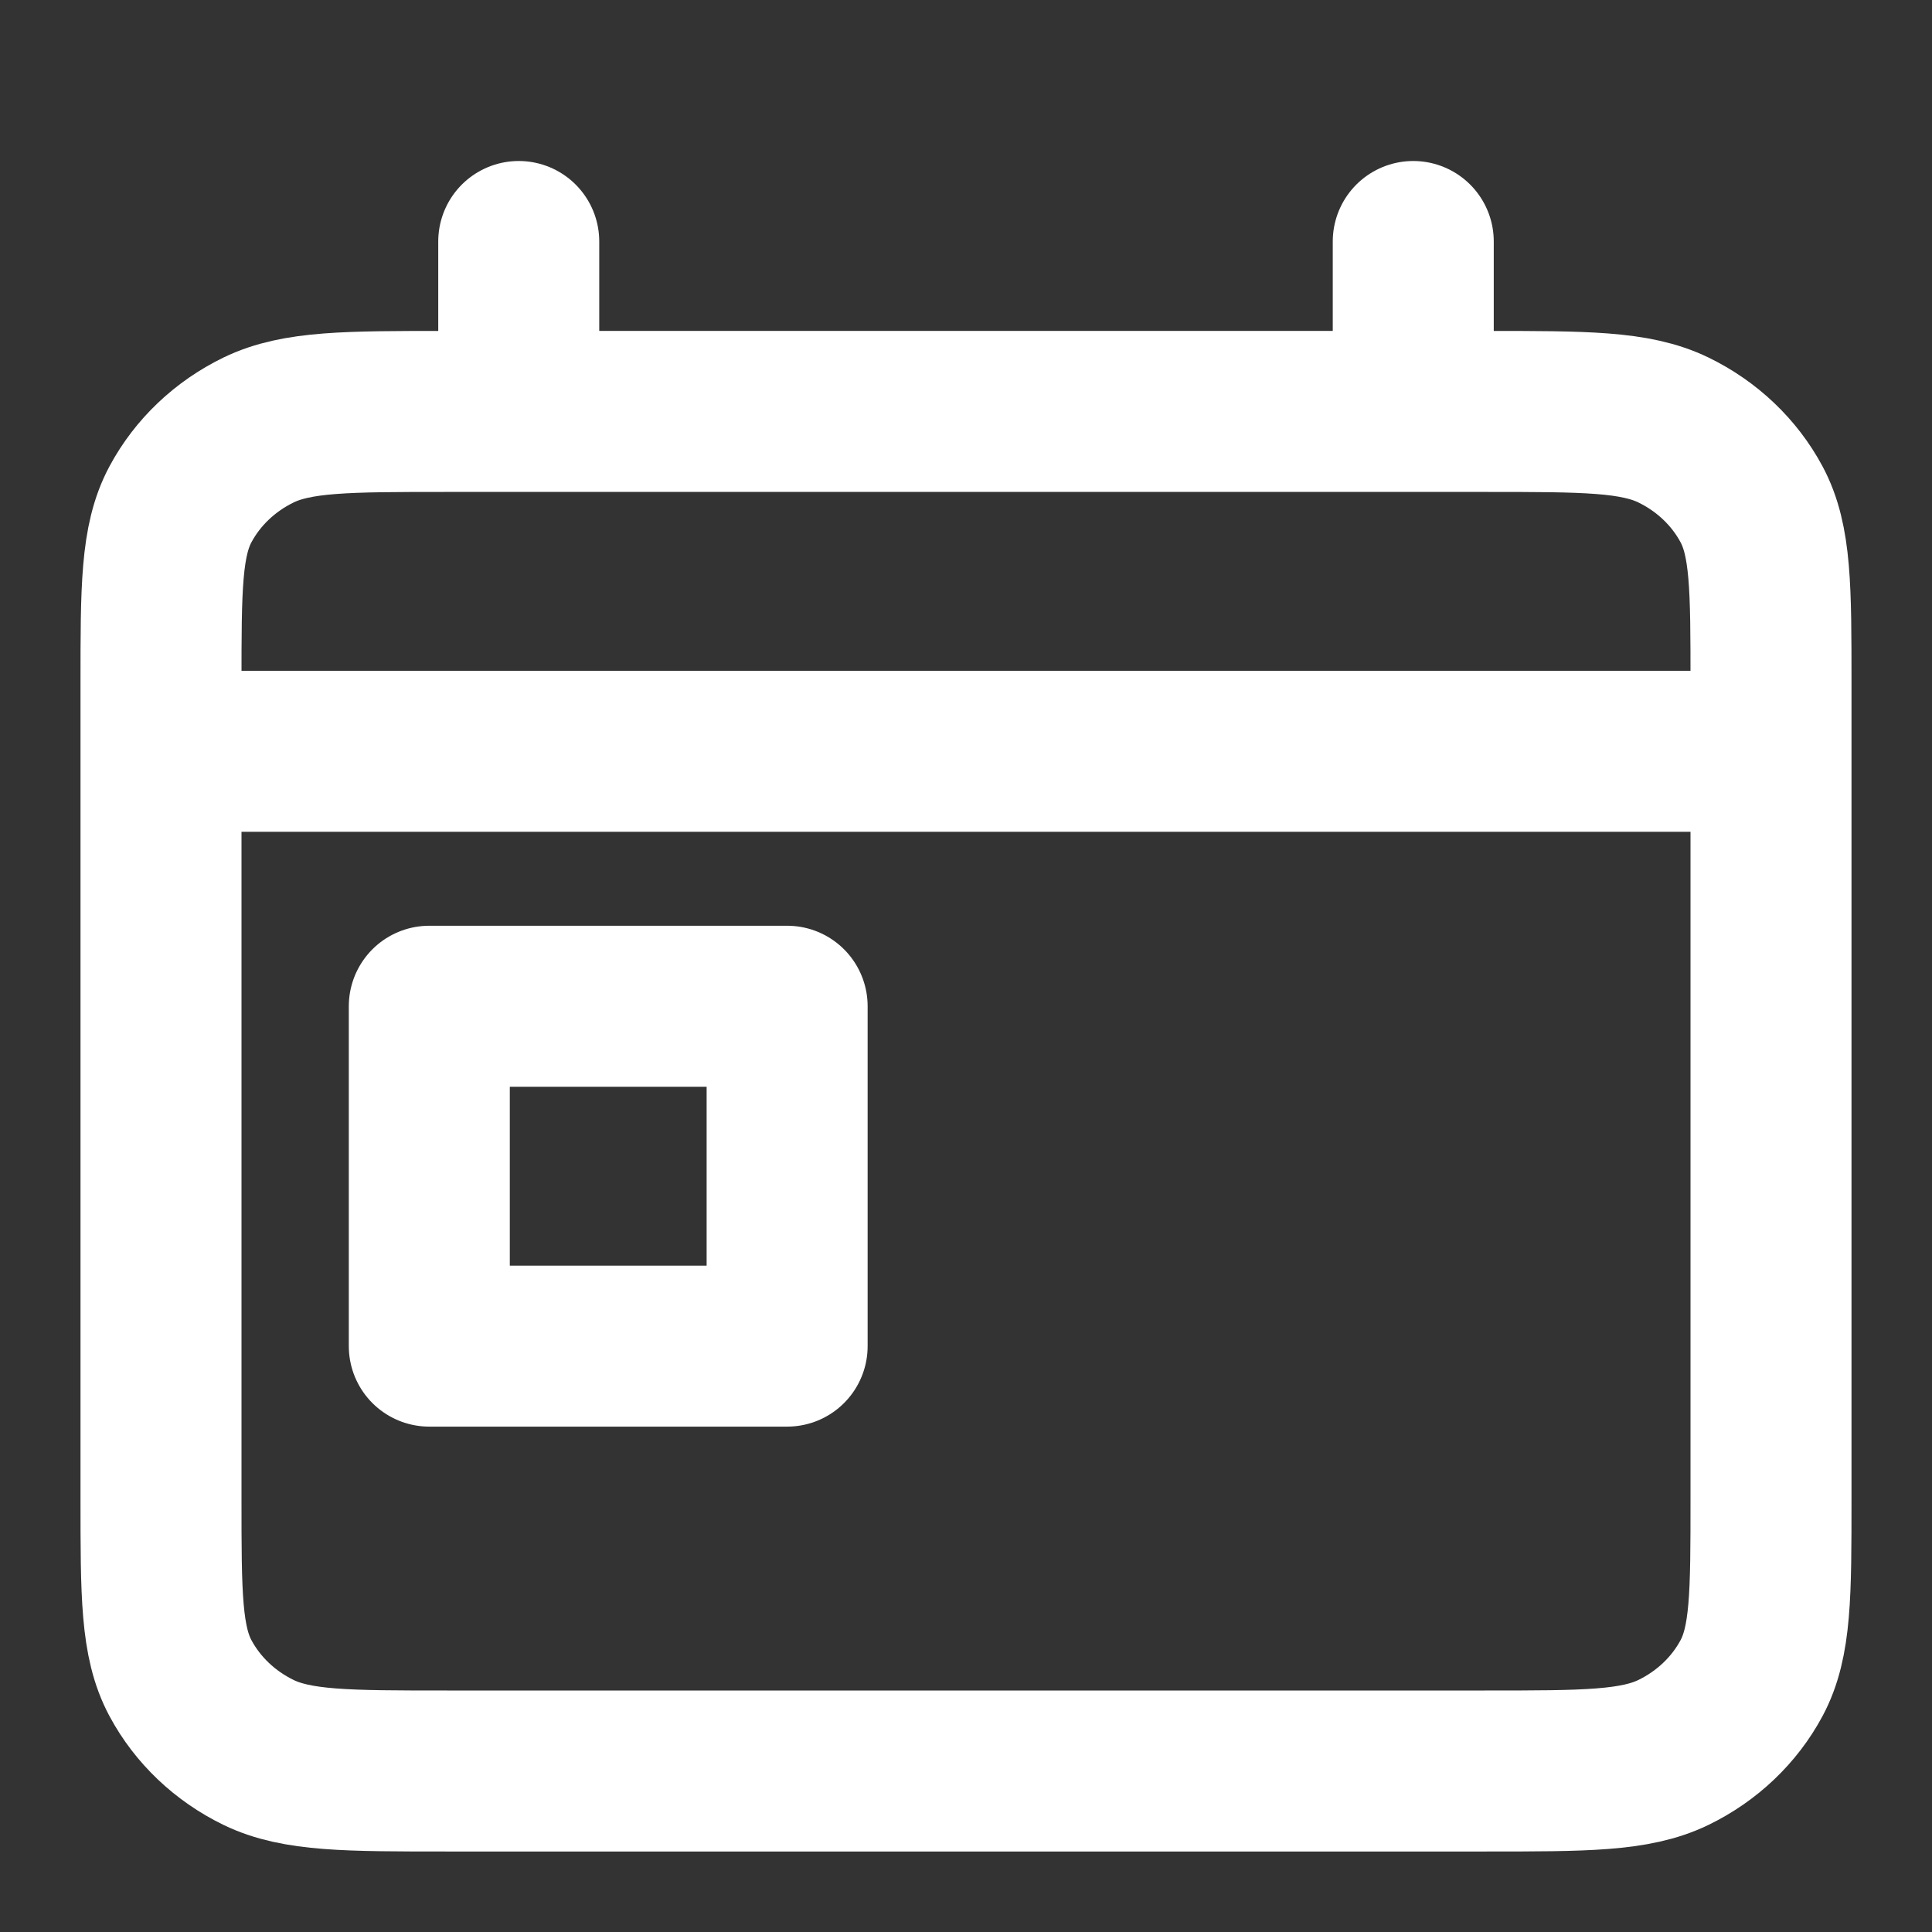 <svg width="24" height="24" viewBox="0 0 24 24" fill="none" xmlns="http://www.w3.org/2000/svg">
<rect x="0" y="0" width="24" height="24" fill="#333333" stroke="none"/>
<path d="M2 9.333H22M6.444 3V5.111M17.556 3V5.111M5.333 12.5H9.778V16.722H5.333V12.5ZM5.556 22H18.444C19.689 22 20.311 22 20.787 21.77C21.205 21.567 21.545 21.244 21.758 20.847C22 20.396 22 19.805 22 18.622V8.489C22 7.307 22 6.715 21.758 6.264C21.545 5.867 21.205 5.544 20.787 5.341C20.311 5.111 19.689 5.111 18.444 5.111H5.556C4.311 5.111 3.689 5.111 3.213 5.341C2.795 5.544 2.455 5.867 2.242 6.264C2 6.715 2 7.307 2 8.489V18.622C2 19.805 2 20.396 2.242 20.847C2.455 21.244 2.795 21.567 3.213 21.77C3.689 22 4.311 22 5.556 22Z" stroke="white" stroke-width="2" stroke-linecap="round" stroke-linejoin="round"/>
</svg>
